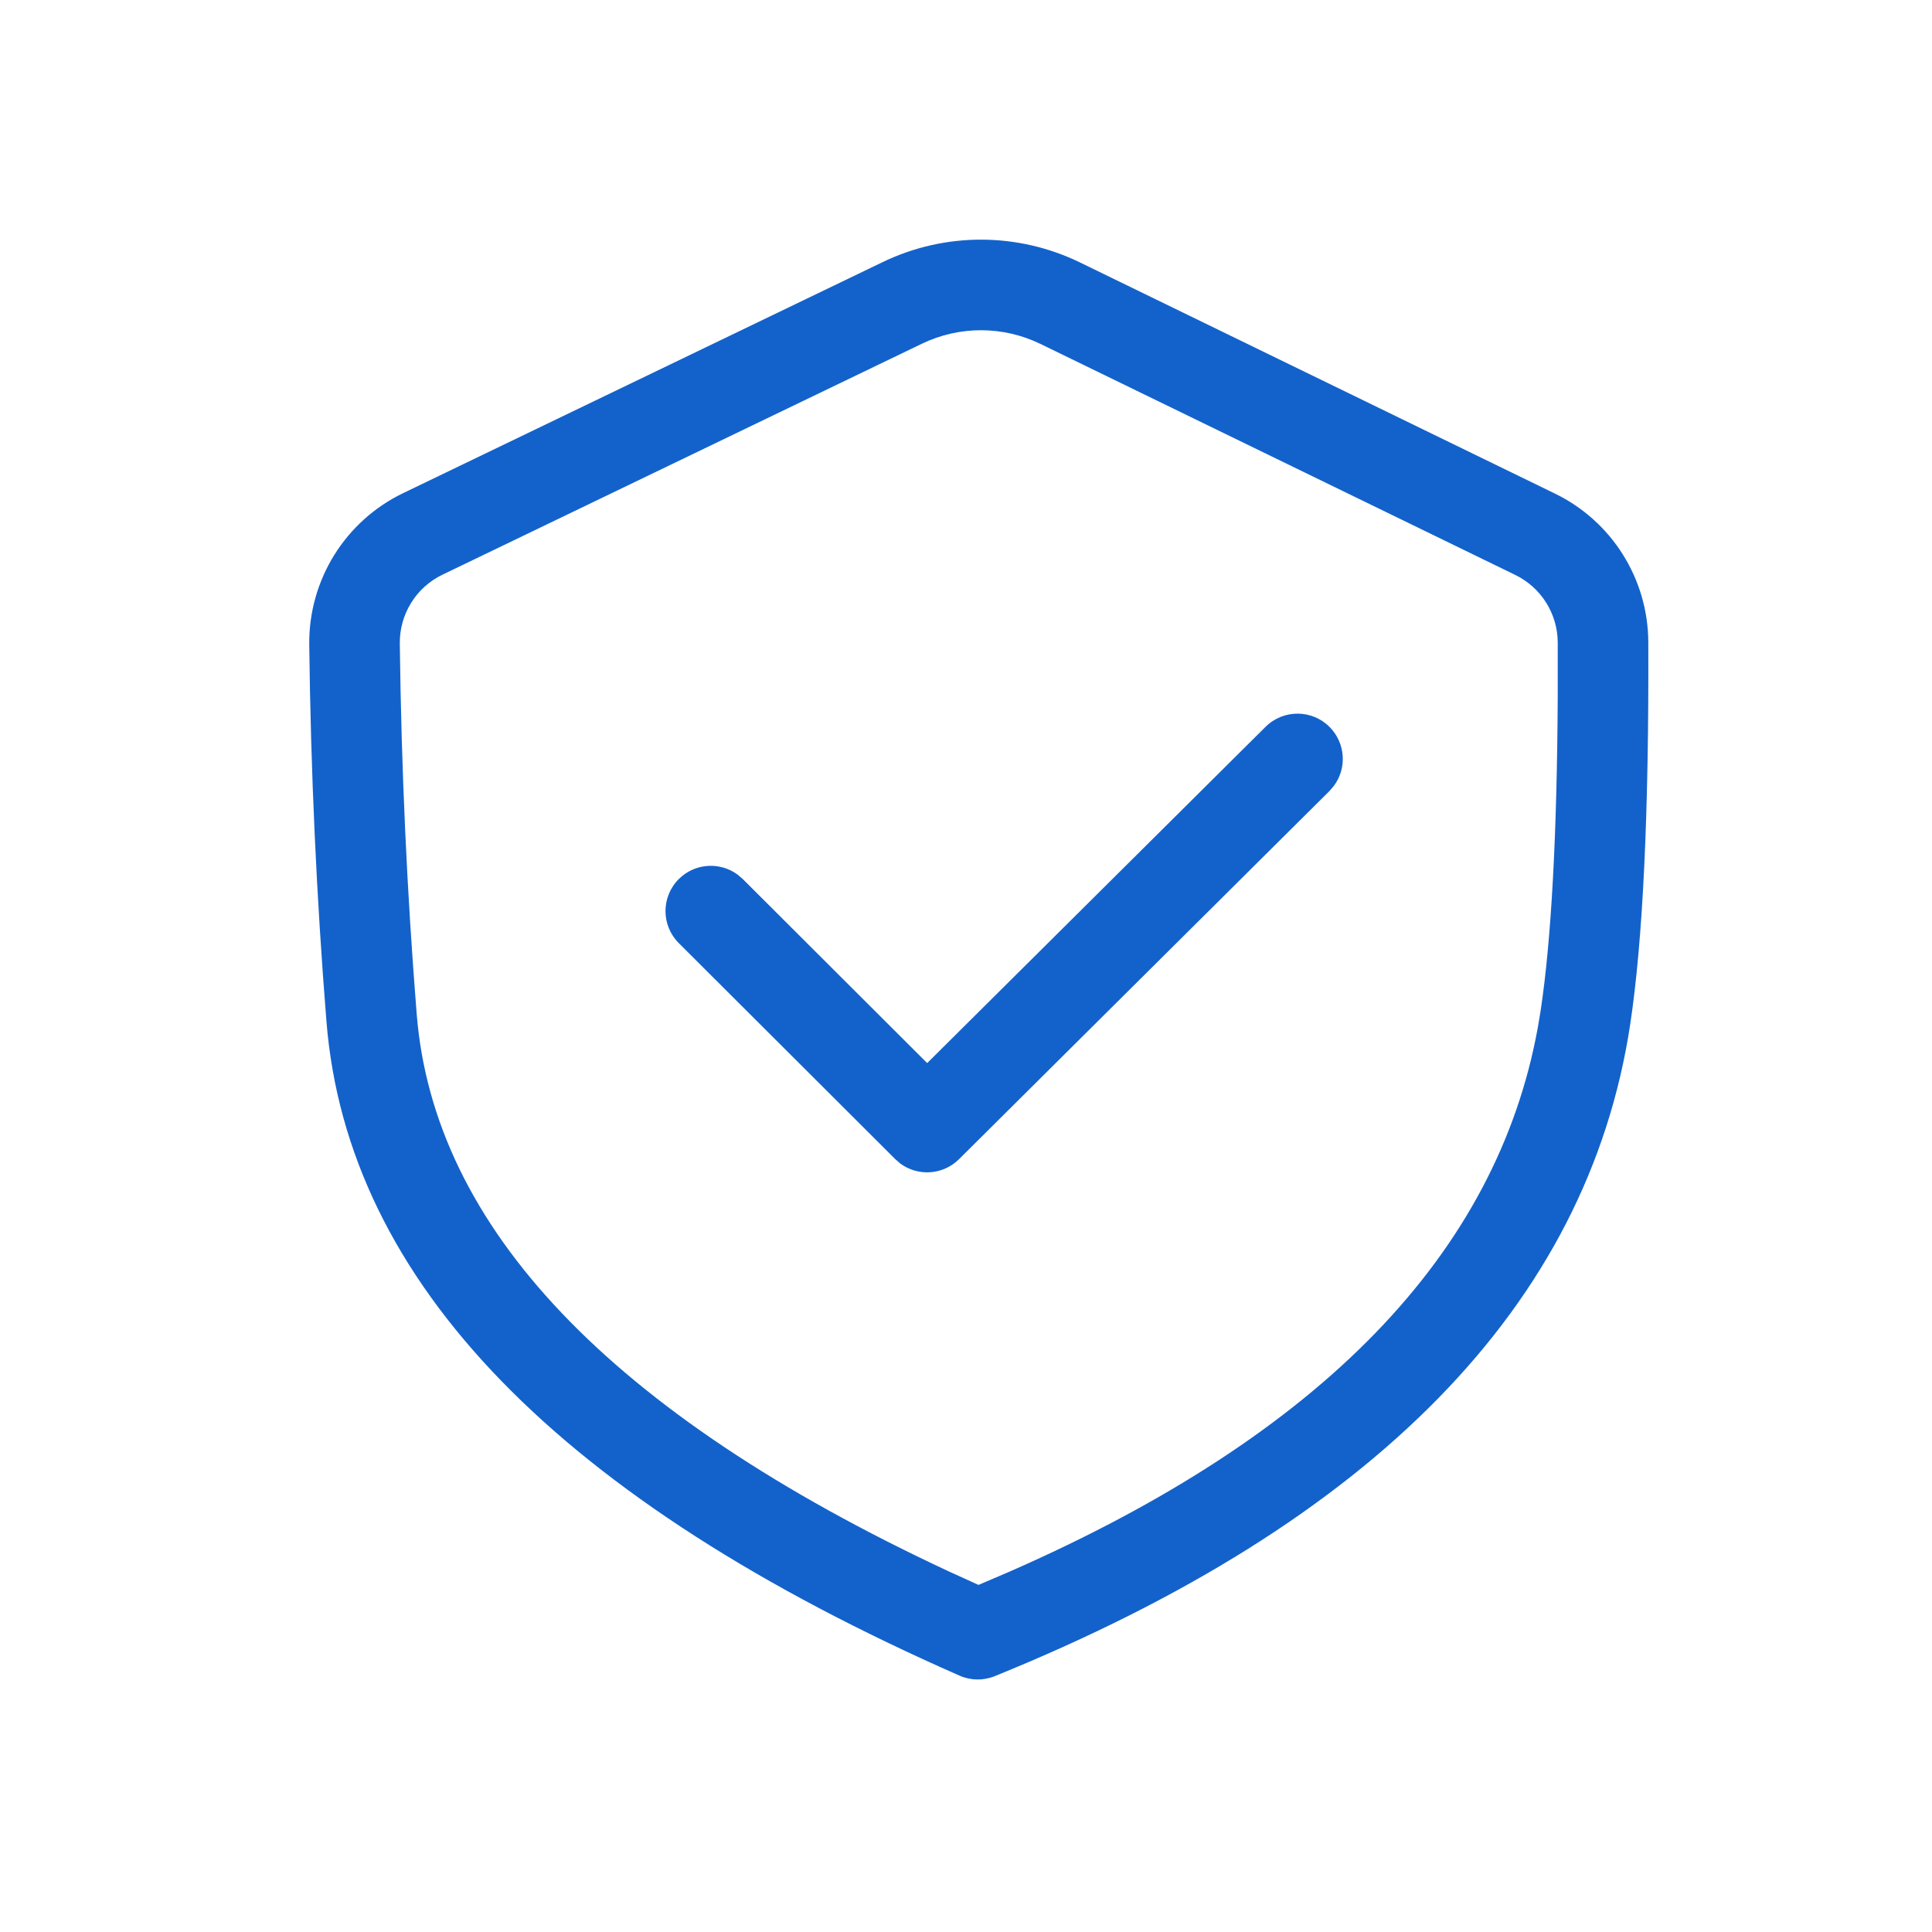 <svg xmlns="http://www.w3.org/2000/svg" width="32" height="32" viewBox="0 0 32 32">
    <g fill="none" fill-rule="evenodd">
        <g fill="#1362CB" fill-rule="nonzero">
            <g>
                <path d="M14.62 4.341c1.033-.498 2.237-.495 3.268.006l7.866 3.828c.943.458 1.543 1.413 1.547 2.462.011 2.82-.088 4.927-.3 6.332-.705 4.65-4.251 8.248-10.524 10.793-.188.077-.398.074-.584-.008-6.598-2.9-10.139-6.5-10.486-10.837-.165-2.054-.26-4.133-.285-6.24-.012-1.068.594-2.047 1.557-2.51zm2.612 1.355c-.619-.3-1.34-.302-1.96-.004L7.33 9.518c-.438.21-.714.656-.708 1.141.025 2.073.118 4.119.28 6.138.282 3.516 3.18 6.603 8.81 9.229l.495.225.503-.215c5.192-2.273 8.082-5.279 8.761-9.017l.046-.275c.177-1.167.272-2.907.284-5.211v-.89c-.002-.477-.274-.911-.703-1.12zm4.79 6.345c.266.268.29.684.07.977l-.072.084-6.135 6.097c-.266.265-.682.289-.975.072l-.083-.073-3.584-3.577c-.293-.292-.294-.767-.001-1.06.266-.267.683-.291.976-.074l.085.073 3.054 3.048 5.605-5.57c.294-.292.769-.29 1.06.003z" transform="translate(-768 -195) translate(768 195)"/>
            </g>
        </g>
    </g>
</svg>
